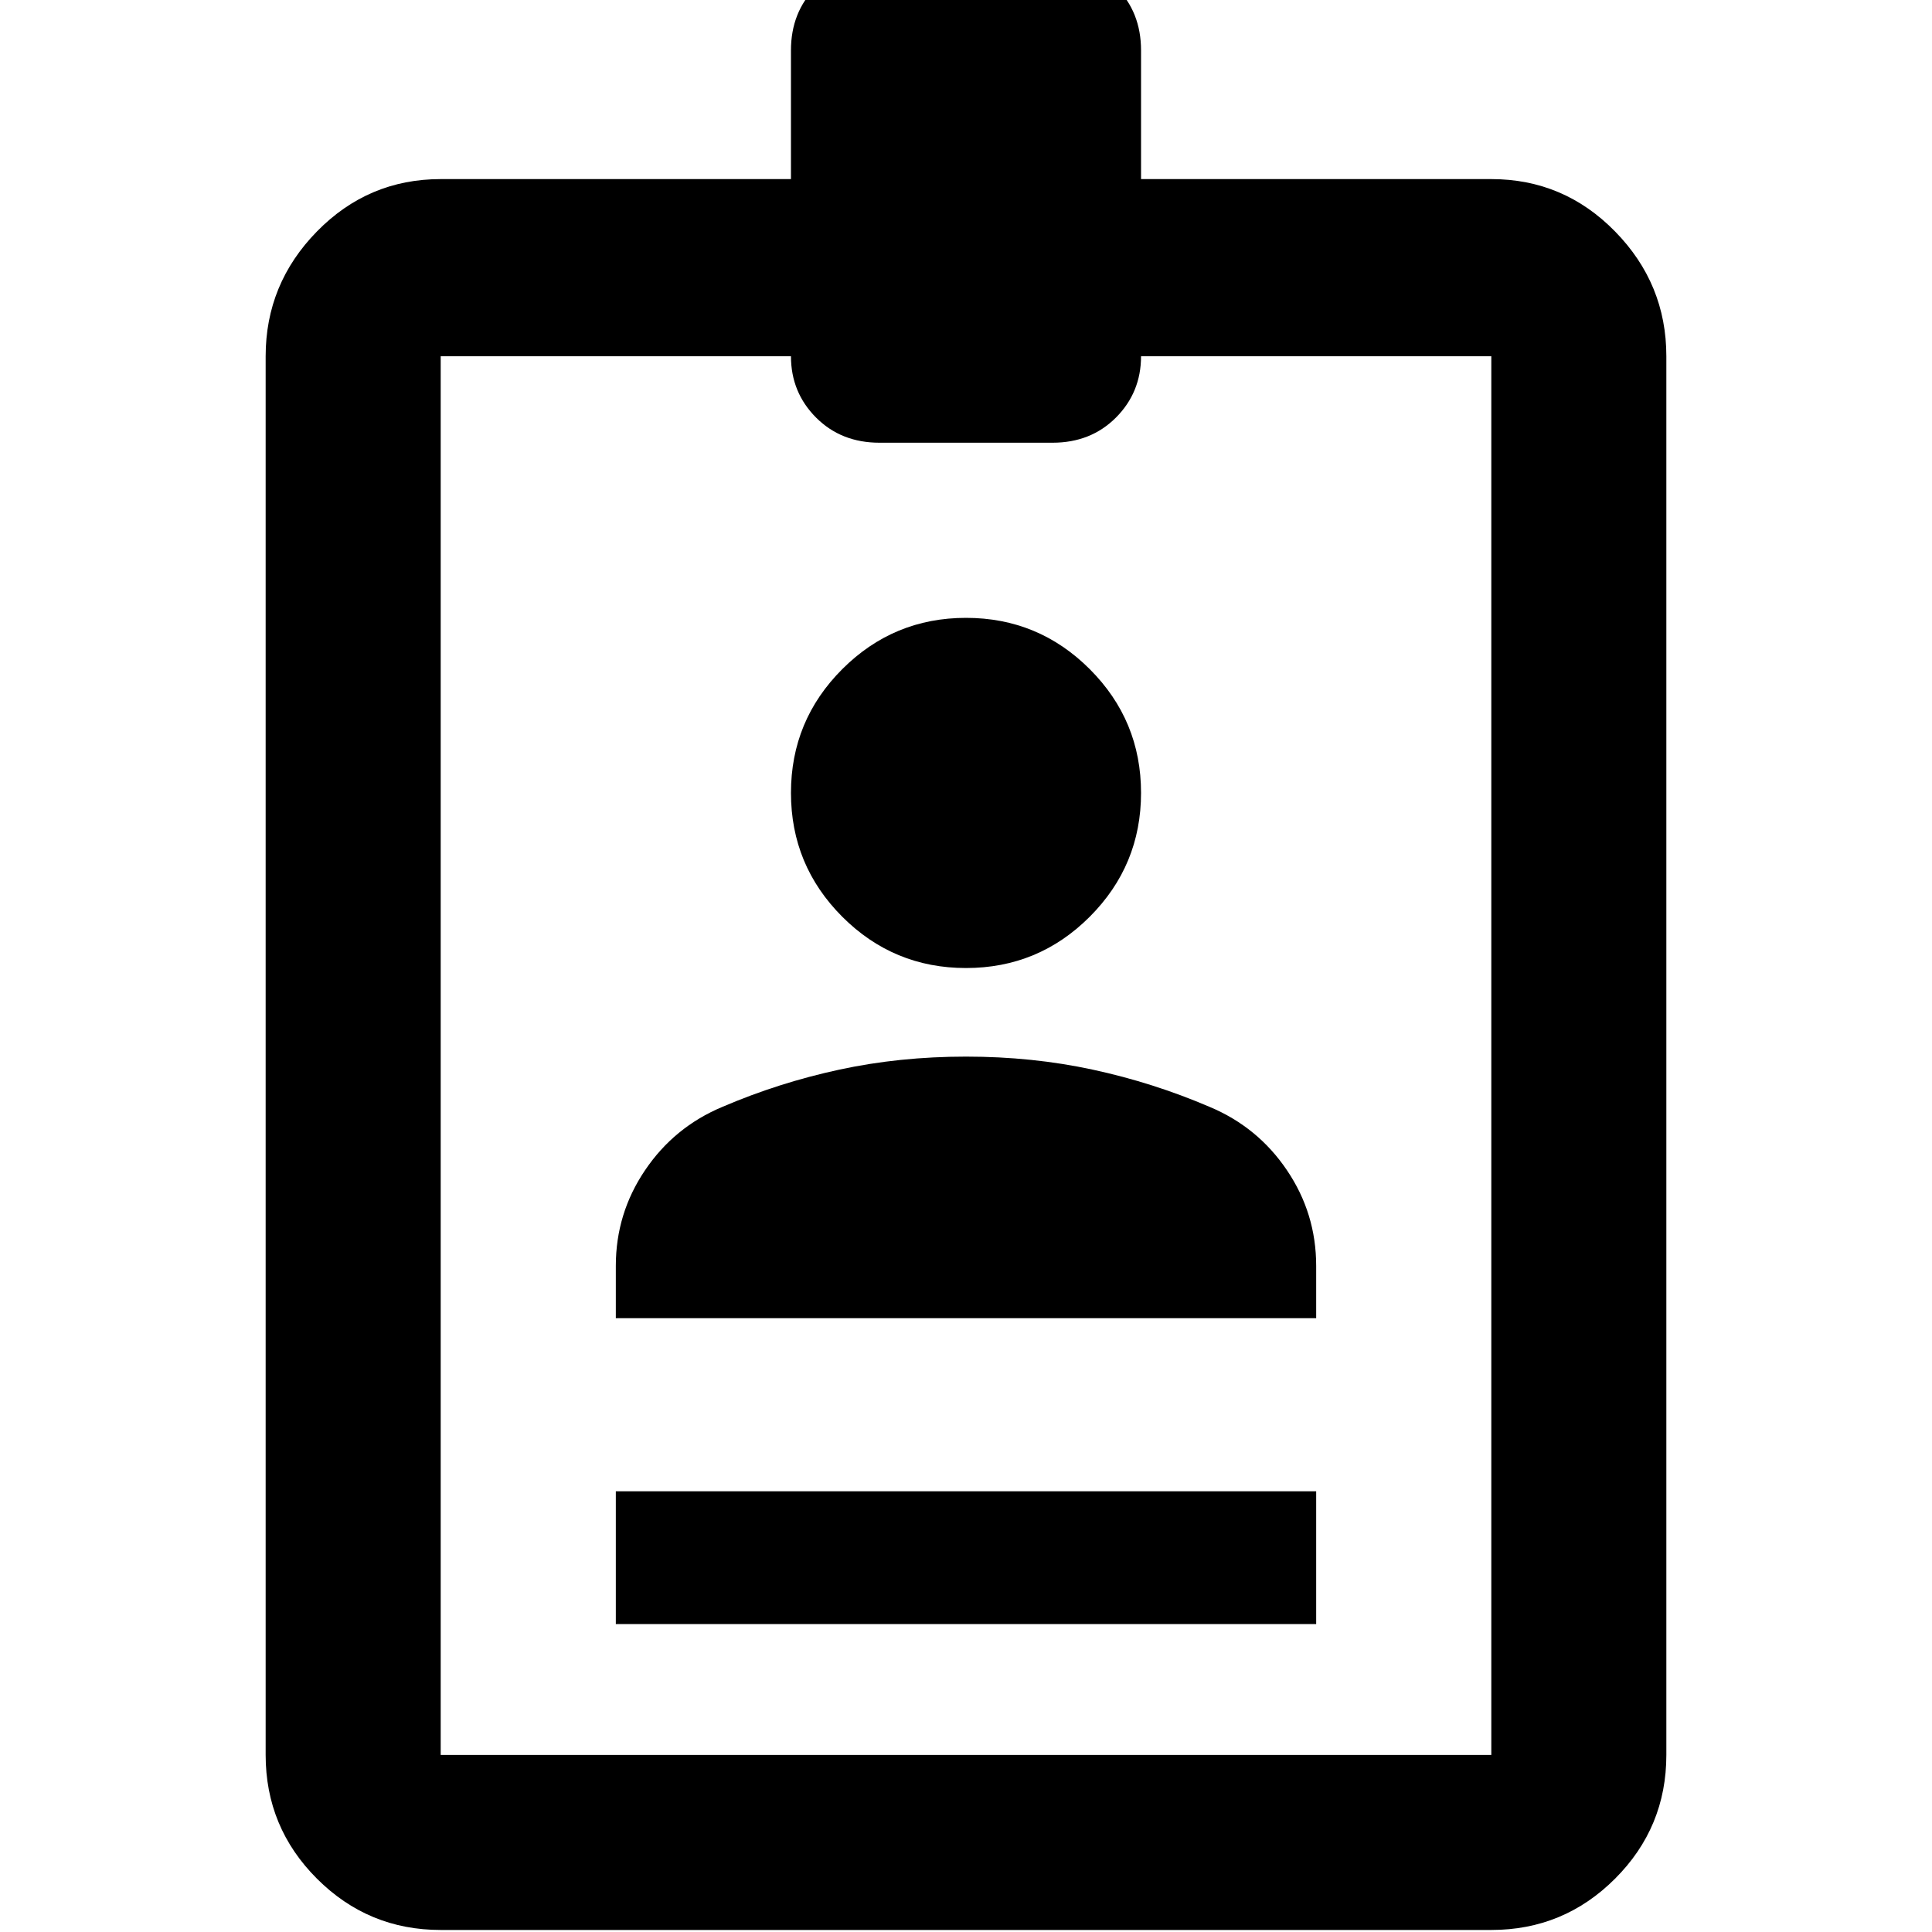 <svg xmlns="http://www.w3.org/2000/svg" height="20" width="20"><path d="M6.375 16.812V15.438H13.625V16.812ZM4.562 19.979Q3.812 19.979 3.281 19.448Q2.75 18.917 2.75 18.167V3.688Q2.75 2.938 3.281 2.396Q3.812 1.854 4.562 1.854H8.188V0.521Q8.188 0.125 8.448 -0.135Q8.708 -0.396 9.104 -0.396H10.896Q11.292 -0.396 11.552 -0.135Q11.812 0.125 11.812 0.521V1.854H15.438Q16.188 1.854 16.719 2.396Q17.25 2.938 17.25 3.688V18.167Q17.25 18.917 16.719 19.448Q16.188 19.979 15.438 19.979ZM4.562 18.167H15.438V3.688H11.812Q11.812 4.062 11.552 4.323Q11.292 4.583 10.896 4.583H9.104Q8.708 4.583 8.448 4.323Q8.188 4.062 8.188 3.688H4.562ZM10 10.021Q9.25 10.021 8.719 9.49Q8.188 8.958 8.188 8.208Q8.188 7.458 8.719 6.927Q9.25 6.396 10 6.396Q10.75 6.396 11.281 6.927Q11.812 7.458 11.812 8.208Q11.812 8.958 11.281 9.49Q10.75 10.021 10 10.021ZM6.375 13.646V13.104Q6.375 12.562 6.677 12.115Q6.979 11.667 7.479 11.458Q8.062 11.208 8.688 11.073Q9.312 10.938 10 10.938Q10.688 10.938 11.312 11.073Q11.938 11.208 12.521 11.458Q13.021 11.667 13.323 12.115Q13.625 12.562 13.625 13.104V13.646Z"/></svg>
